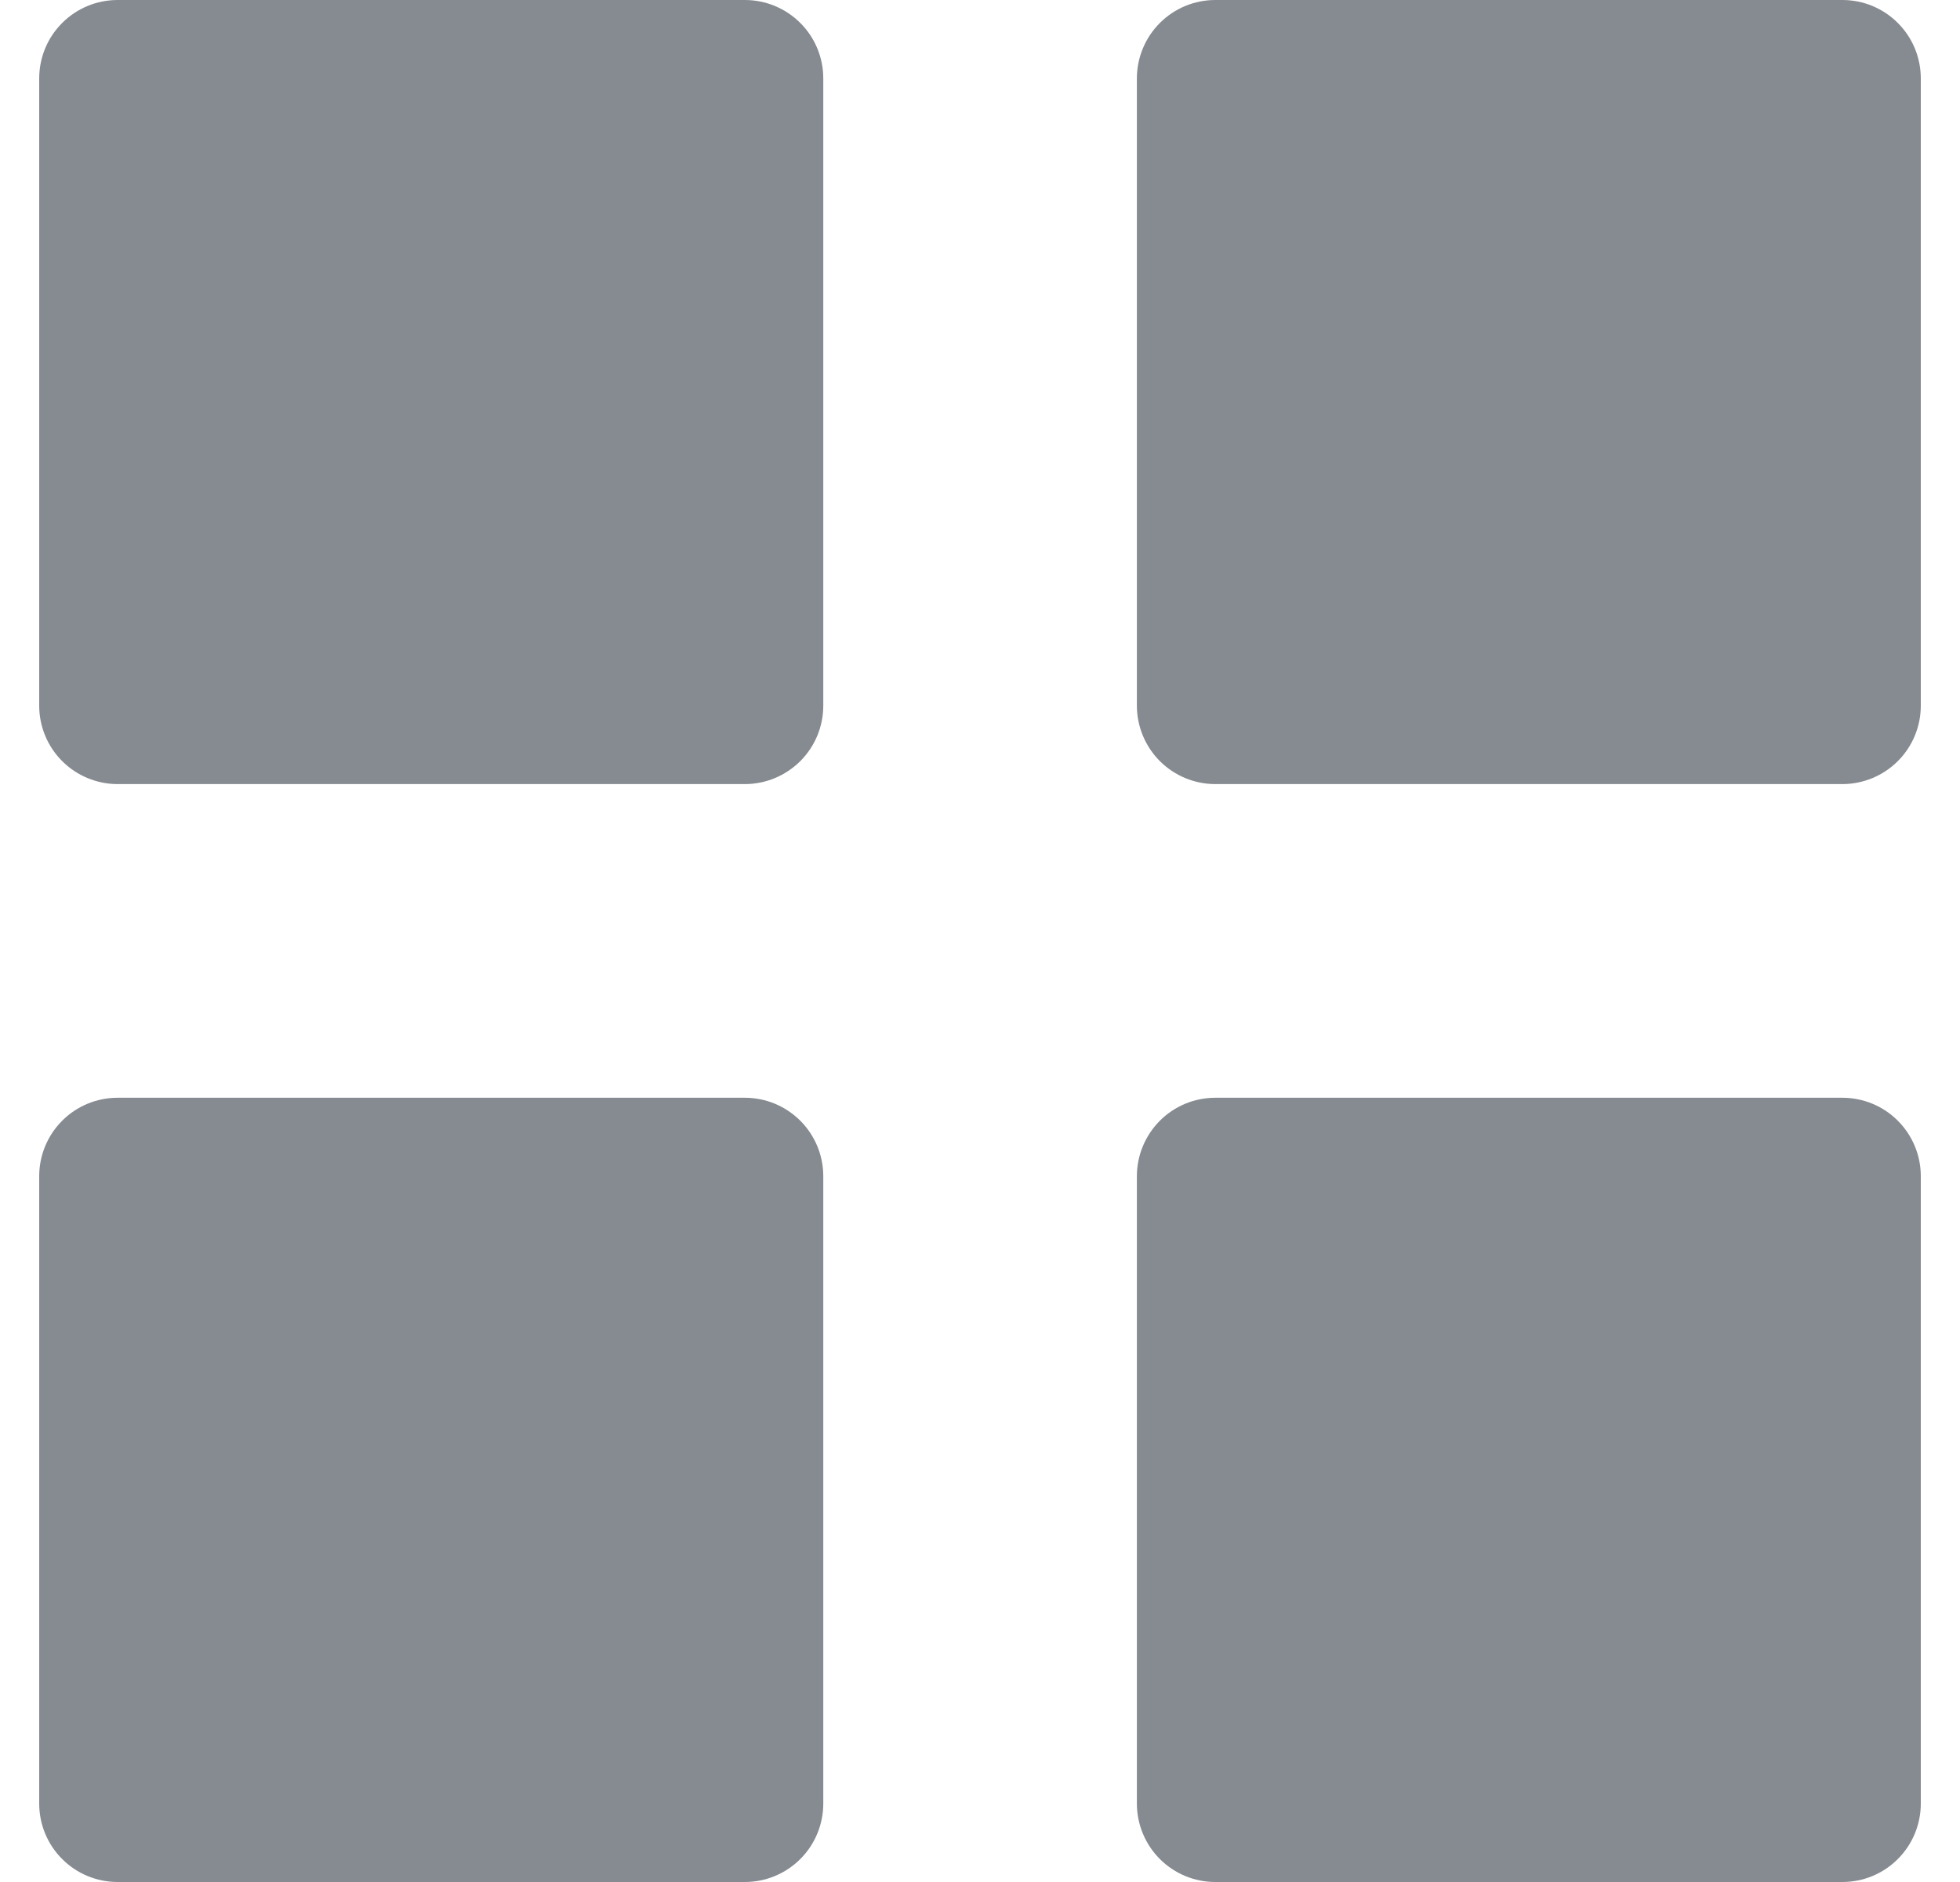 <svg width="25" height="24" viewBox="0 0 25 24" fill="none" xmlns="http://www.w3.org/2000/svg">
<path d="M1.5 9.999C1.235 9.999 0.98 9.893 0.793 9.706C0.605 9.518 0.5 9.264 0.5 8.999V1C0.5 0.735 0.605 0.48 0.793 0.293C0.98 0.105 1.235 0 1.5 0H9.501C9.766 0 10.02 0.105 10.208 0.293C10.396 0.48 10.501 0.735 10.501 1V8.999C10.501 9.264 10.396 9.518 10.208 9.706C10.02 9.893 9.766 9.999 9.501 9.999H1.5ZM15.501 9.999C15.236 9.999 14.982 9.893 14.794 9.706C14.607 9.518 14.501 9.264 14.501 8.999V1C14.501 0.735 14.607 0.48 14.794 0.293C14.982 0.105 15.236 0 15.501 0H23.5C23.765 0 24.02 0.105 24.207 0.293C24.395 0.48 24.5 0.735 24.5 1V8.999C24.5 9.264 24.395 9.518 24.207 9.706C24.02 9.893 23.765 9.999 23.5 9.999H15.501ZM1.5 24C1.235 24 0.98 23.895 0.793 23.707C0.605 23.52 0.5 23.265 0.5 23V14.999C0.5 14.734 0.605 14.48 0.793 14.292C0.98 14.104 1.235 13.999 1.5 13.999H9.501C9.766 13.999 10.02 14.104 10.208 14.292C10.396 14.48 10.501 14.734 10.501 14.999V23C10.501 23.265 10.396 23.52 10.208 23.707C10.02 23.895 9.766 24 9.501 24H1.5ZM15.501 24C15.236 24 14.982 23.895 14.794 23.707C14.607 23.52 14.501 23.265 14.501 23V14.999C14.501 14.734 14.607 14.48 14.794 14.292C14.982 14.104 15.236 13.999 15.501 13.999H23.5C23.765 13.999 24.02 14.104 24.207 14.292C24.395 14.48 24.5 14.734 24.5 14.999V23C24.5 23.265 24.395 23.52 24.207 23.707C24.02 23.895 23.765 24 23.5 24H15.501Z" fill="#868B91"/>
</svg>
